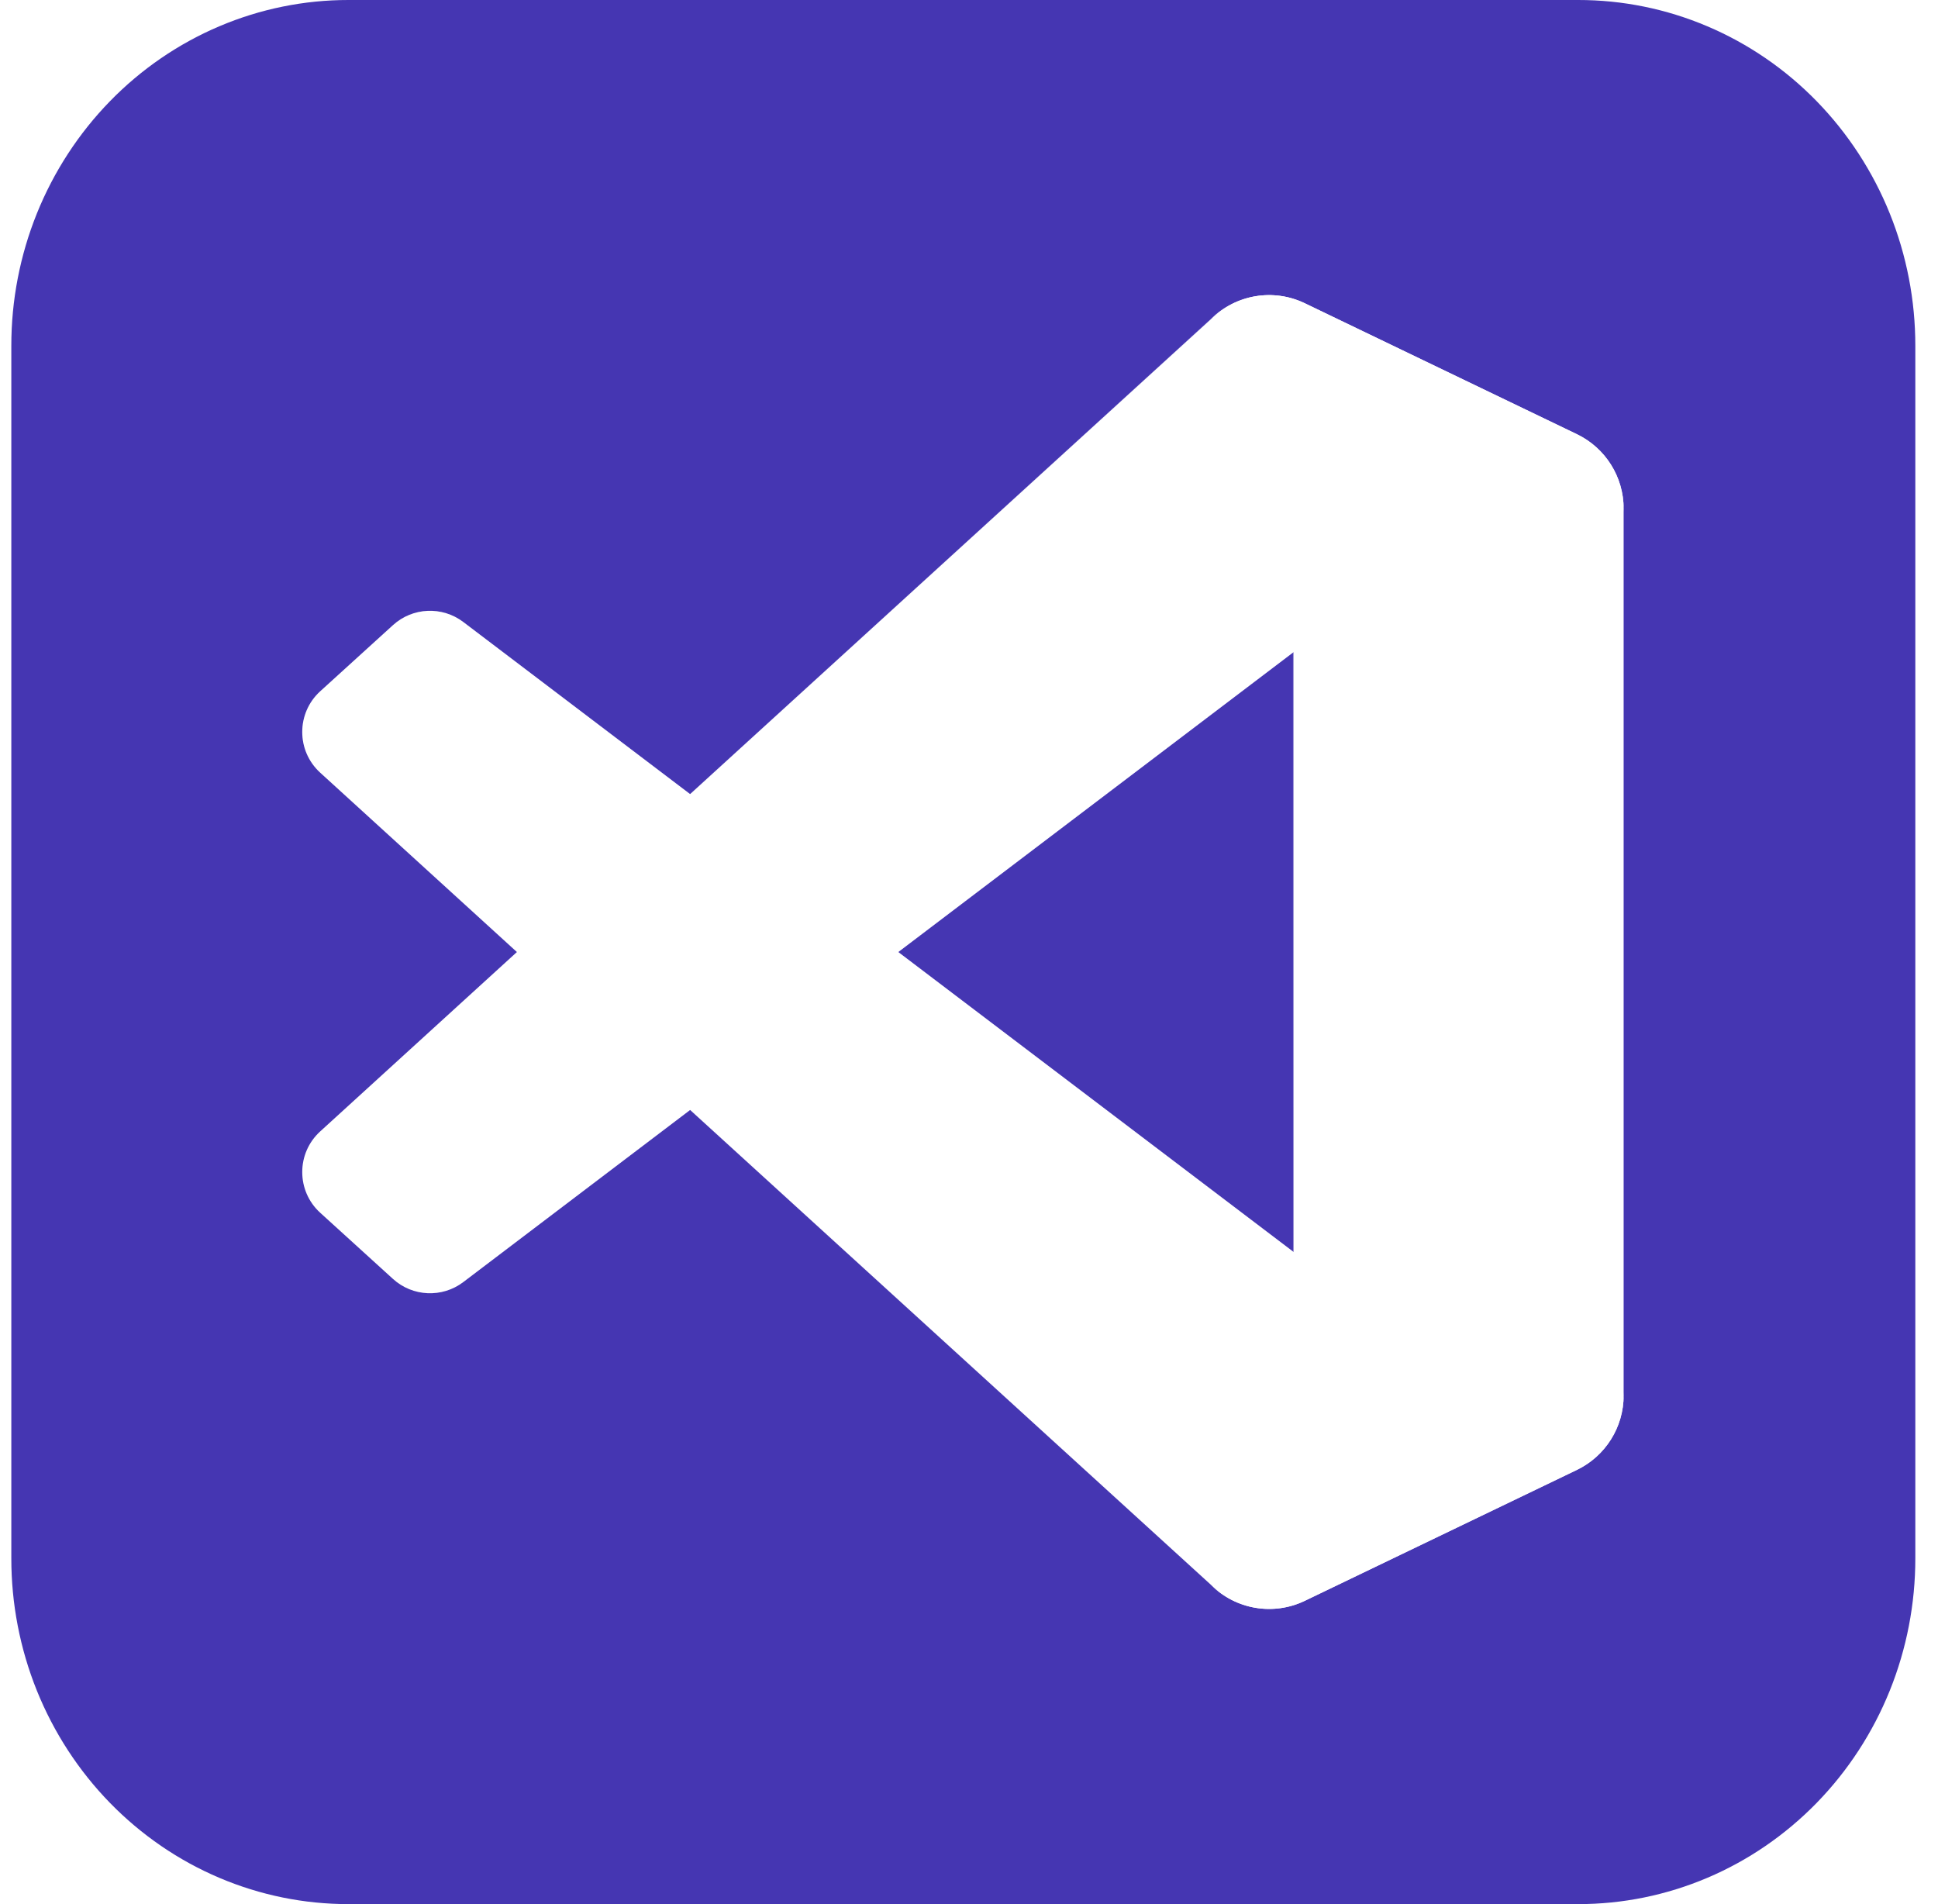 <svg width="57" height="56" viewBox="0 0 57 56" fill="none" xmlns="http://www.w3.org/2000/svg">
<path d="M10.25 4.51369e-06H46.416C47.719 -0.001 49.009 0.261 50.213 0.772C51.416 1.282 52.51 2.031 53.431 2.976C54.352 3.921 55.083 5.043 55.581 6.277C56.079 7.512 56.334 8.835 56.333 10.171V45.829C56.334 47.165 56.079 48.488 55.581 49.723C55.083 50.957 54.352 52.079 53.431 53.024C52.51 53.968 51.416 54.718 50.213 55.228C49.009 55.739 47.719 56.001 46.416 56H10.25C8.947 56.001 7.657 55.739 6.453 55.228C5.25 54.718 4.156 53.968 3.235 53.024C2.314 52.079 1.583 50.957 1.085 49.723C0.587 48.488 0.332 47.165 0.333 45.829V10.171C0.332 8.835 0.587 7.512 1.085 6.277C1.583 5.043 2.314 3.921 3.235 2.976C4.156 2.031 5.25 1.282 6.453 0.772C7.657 0.261 8.947 -0.001 10.25 4.51369e-06Z" fill="#4536B2"/>
<path d="M46.379 12.773L38.376 8.919C37.45 8.473 36.343 8.661 35.616 9.388L9.418 33.275C8.713 33.917 8.714 35.027 9.419 35.668L11.559 37.614C12.136 38.138 13.005 38.177 13.626 37.706L45.175 13.772C46.233 12.969 47.754 13.724 47.754 15.053V14.96C47.754 14.027 47.219 13.177 46.379 12.773Z" fill="white"/>
<g filter="url(#filter0_d_234_2302)">
<path d="M46.379 43.226L38.376 47.079C37.45 47.525 36.343 47.337 35.616 46.61L9.418 22.724C8.713 22.081 8.714 20.972 9.419 20.33L11.559 18.385C12.136 17.86 13.005 17.822 13.626 18.293L45.175 42.227C46.233 43.029 47.754 42.275 47.754 40.946V41.039C47.754 41.971 47.219 42.822 46.379 43.226Z" fill="white"/>
</g>
<g filter="url(#filter1_d_234_2302)">
<path d="M38.377 47.081C37.45 47.526 36.343 47.338 35.616 46.611C36.512 47.507 38.044 46.872 38.044 45.605V10.394C38.044 9.127 36.512 8.493 35.616 9.389C36.343 8.662 37.45 8.473 38.377 8.919L46.378 12.767C47.219 13.171 47.754 14.022 47.754 14.954V41.045C47.754 41.978 47.219 42.828 46.378 43.233L38.377 47.081Z" fill="white"/>
</g>
<g style="mix-blend-mode:overlay" opacity="0.25">
<path style="mix-blend-mode:overlay" fill-rule="evenodd" clip-rule="evenodd" d="M36.432 47.155C37.044 47.393 37.741 47.378 38.359 47.081L46.355 43.233C47.196 42.828 47.73 41.978 47.73 41.045V14.954C47.73 14.021 47.196 13.171 46.355 12.767L38.359 8.919C37.548 8.529 36.6 8.624 35.889 9.142C35.787 9.215 35.691 9.298 35.6 9.389L20.291 23.355L13.623 18.293C13.002 17.822 12.134 17.861 11.558 18.385L9.419 20.331C8.714 20.972 8.713 22.081 9.417 22.724L15.2 28L9.417 33.275C8.713 33.918 8.714 35.027 9.419 35.669L11.558 37.614C12.134 38.139 13.002 38.177 13.623 37.706L20.291 32.644L35.6 46.611C35.842 46.853 36.126 47.035 36.432 47.155ZM38.026 19.183L26.41 28L38.026 36.817V19.183Z" fill="url(#paint0_linear_234_2302)"/>
</g>
<defs>
<filter id="filter0_d_234_2302" x="0.556" y="9.631" width="55.531" height="46.022" filterUnits="userSpaceOnUse" color-interpolation-filters="sRGB">
<feFlood flood-opacity="0" result="BackgroundImageFix"/>
<feColorMatrix in="SourceAlpha" type="matrix" values="0 0 0 0 0 0 0 0 0 0 0 0 0 0 0 0 0 0 127 0" result="hardAlpha"/>
<feOffset/>
<feGaussianBlur stdDeviation="4.167"/>
<feColorMatrix type="matrix" values="0 0 0 0 0 0 0 0 0 0 0 0 0 0 0 0 0 0 0.25 0"/>
<feBlend mode="overlay" in2="BackgroundImageFix" result="effect1_dropShadow_234_2302"/>
<feBlend mode="normal" in="SourceGraphic" in2="effect1_dropShadow_234_2302" result="shape"/>
</filter>
<filter id="filter1_d_234_2302" x="27.283" y="0.346" width="28.804" height="55.306" filterUnits="userSpaceOnUse" color-interpolation-filters="sRGB">
<feFlood flood-opacity="0" result="BackgroundImageFix"/>
<feColorMatrix in="SourceAlpha" type="matrix" values="0 0 0 0 0 0 0 0 0 0 0 0 0 0 0 0 0 0 127 0" result="hardAlpha"/>
<feOffset/>
<feGaussianBlur stdDeviation="4.167"/>
<feColorMatrix type="matrix" values="0 0 0 0 0 0 0 0 0 0 0 0 0 0 0 0 0 0 0.25 0"/>
<feBlend mode="overlay" in2="BackgroundImageFix" result="effect1_dropShadow_234_2302"/>
<feBlend mode="normal" in="SourceGraphic" in2="effect1_dropShadow_234_2302" result="shape"/>
</filter>
<linearGradient id="paint0_linear_234_2302" x1="28.31" y1="8.68" x2="28.31" y2="47.32" gradientUnits="userSpaceOnUse">
<stop stop-color="white"/>
<stop offset="1" stop-color="white" stop-opacity="0"/>
</linearGradient>
</defs>
</svg>
